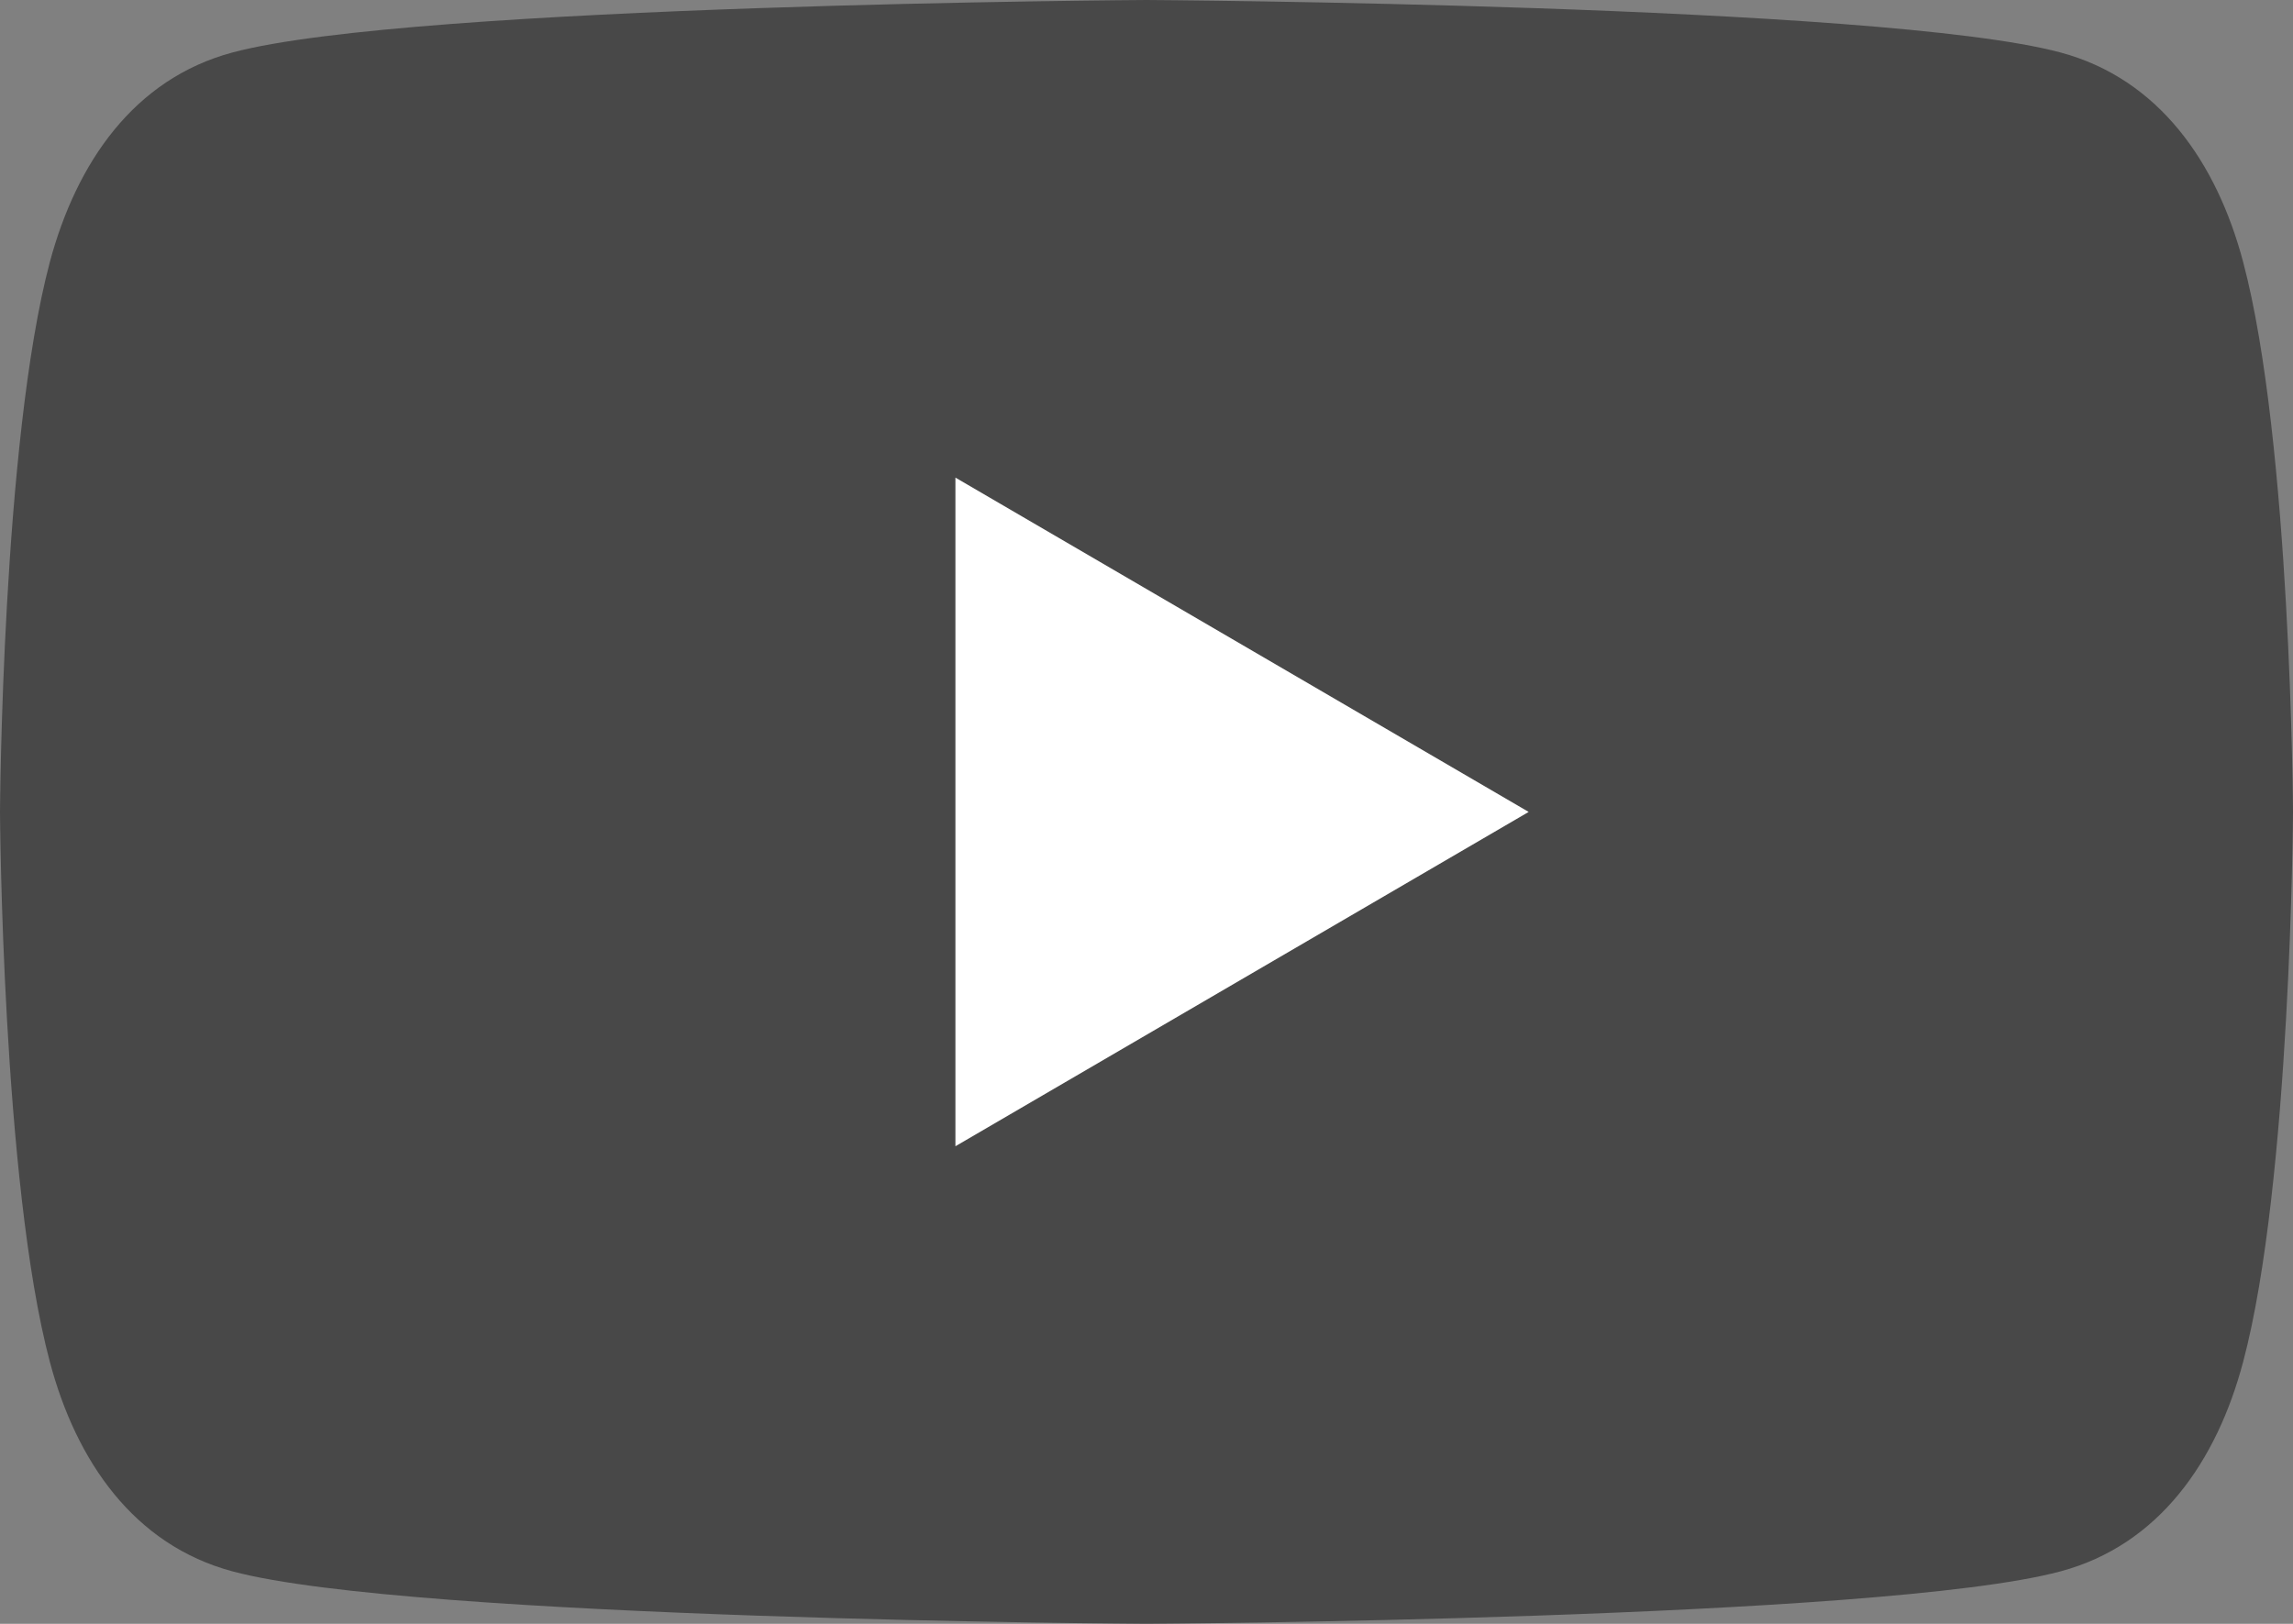 <svg width="96" height="68" viewBox="0 0 96 68" fill="none" xmlns="http://www.w3.org/2000/svg">
<rect x="0" y="0" width="96" height="68" fill="#808080" stroke="none"/>
<path d="M93.911 10.965C92.809 6.814 90.395 3.301 86.259 2.196C78.762 0.184 48 0 48 0C48 0 17.238 0.184 9.741 2.196C5.605 3.301 3.205 6.814 2.089 10.965C0.085 18.488 0 34 0 34C0 34 0.085 49.513 2.089 57.035C3.191 61.186 5.605 64.699 9.741 65.804C17.238 67.816 48 68 48 68C48 68 78.762 67.816 86.259 65.804C90.395 64.699 92.809 61.186 93.911 57.035C95.915 49.513 96 34 96 34C96 34 95.915 18.488 93.911 10.965Z" fill="#101010" fill-opacity="0.5"/>
<path d="M64 34L40 20V48" fill="white"/>
</svg>
